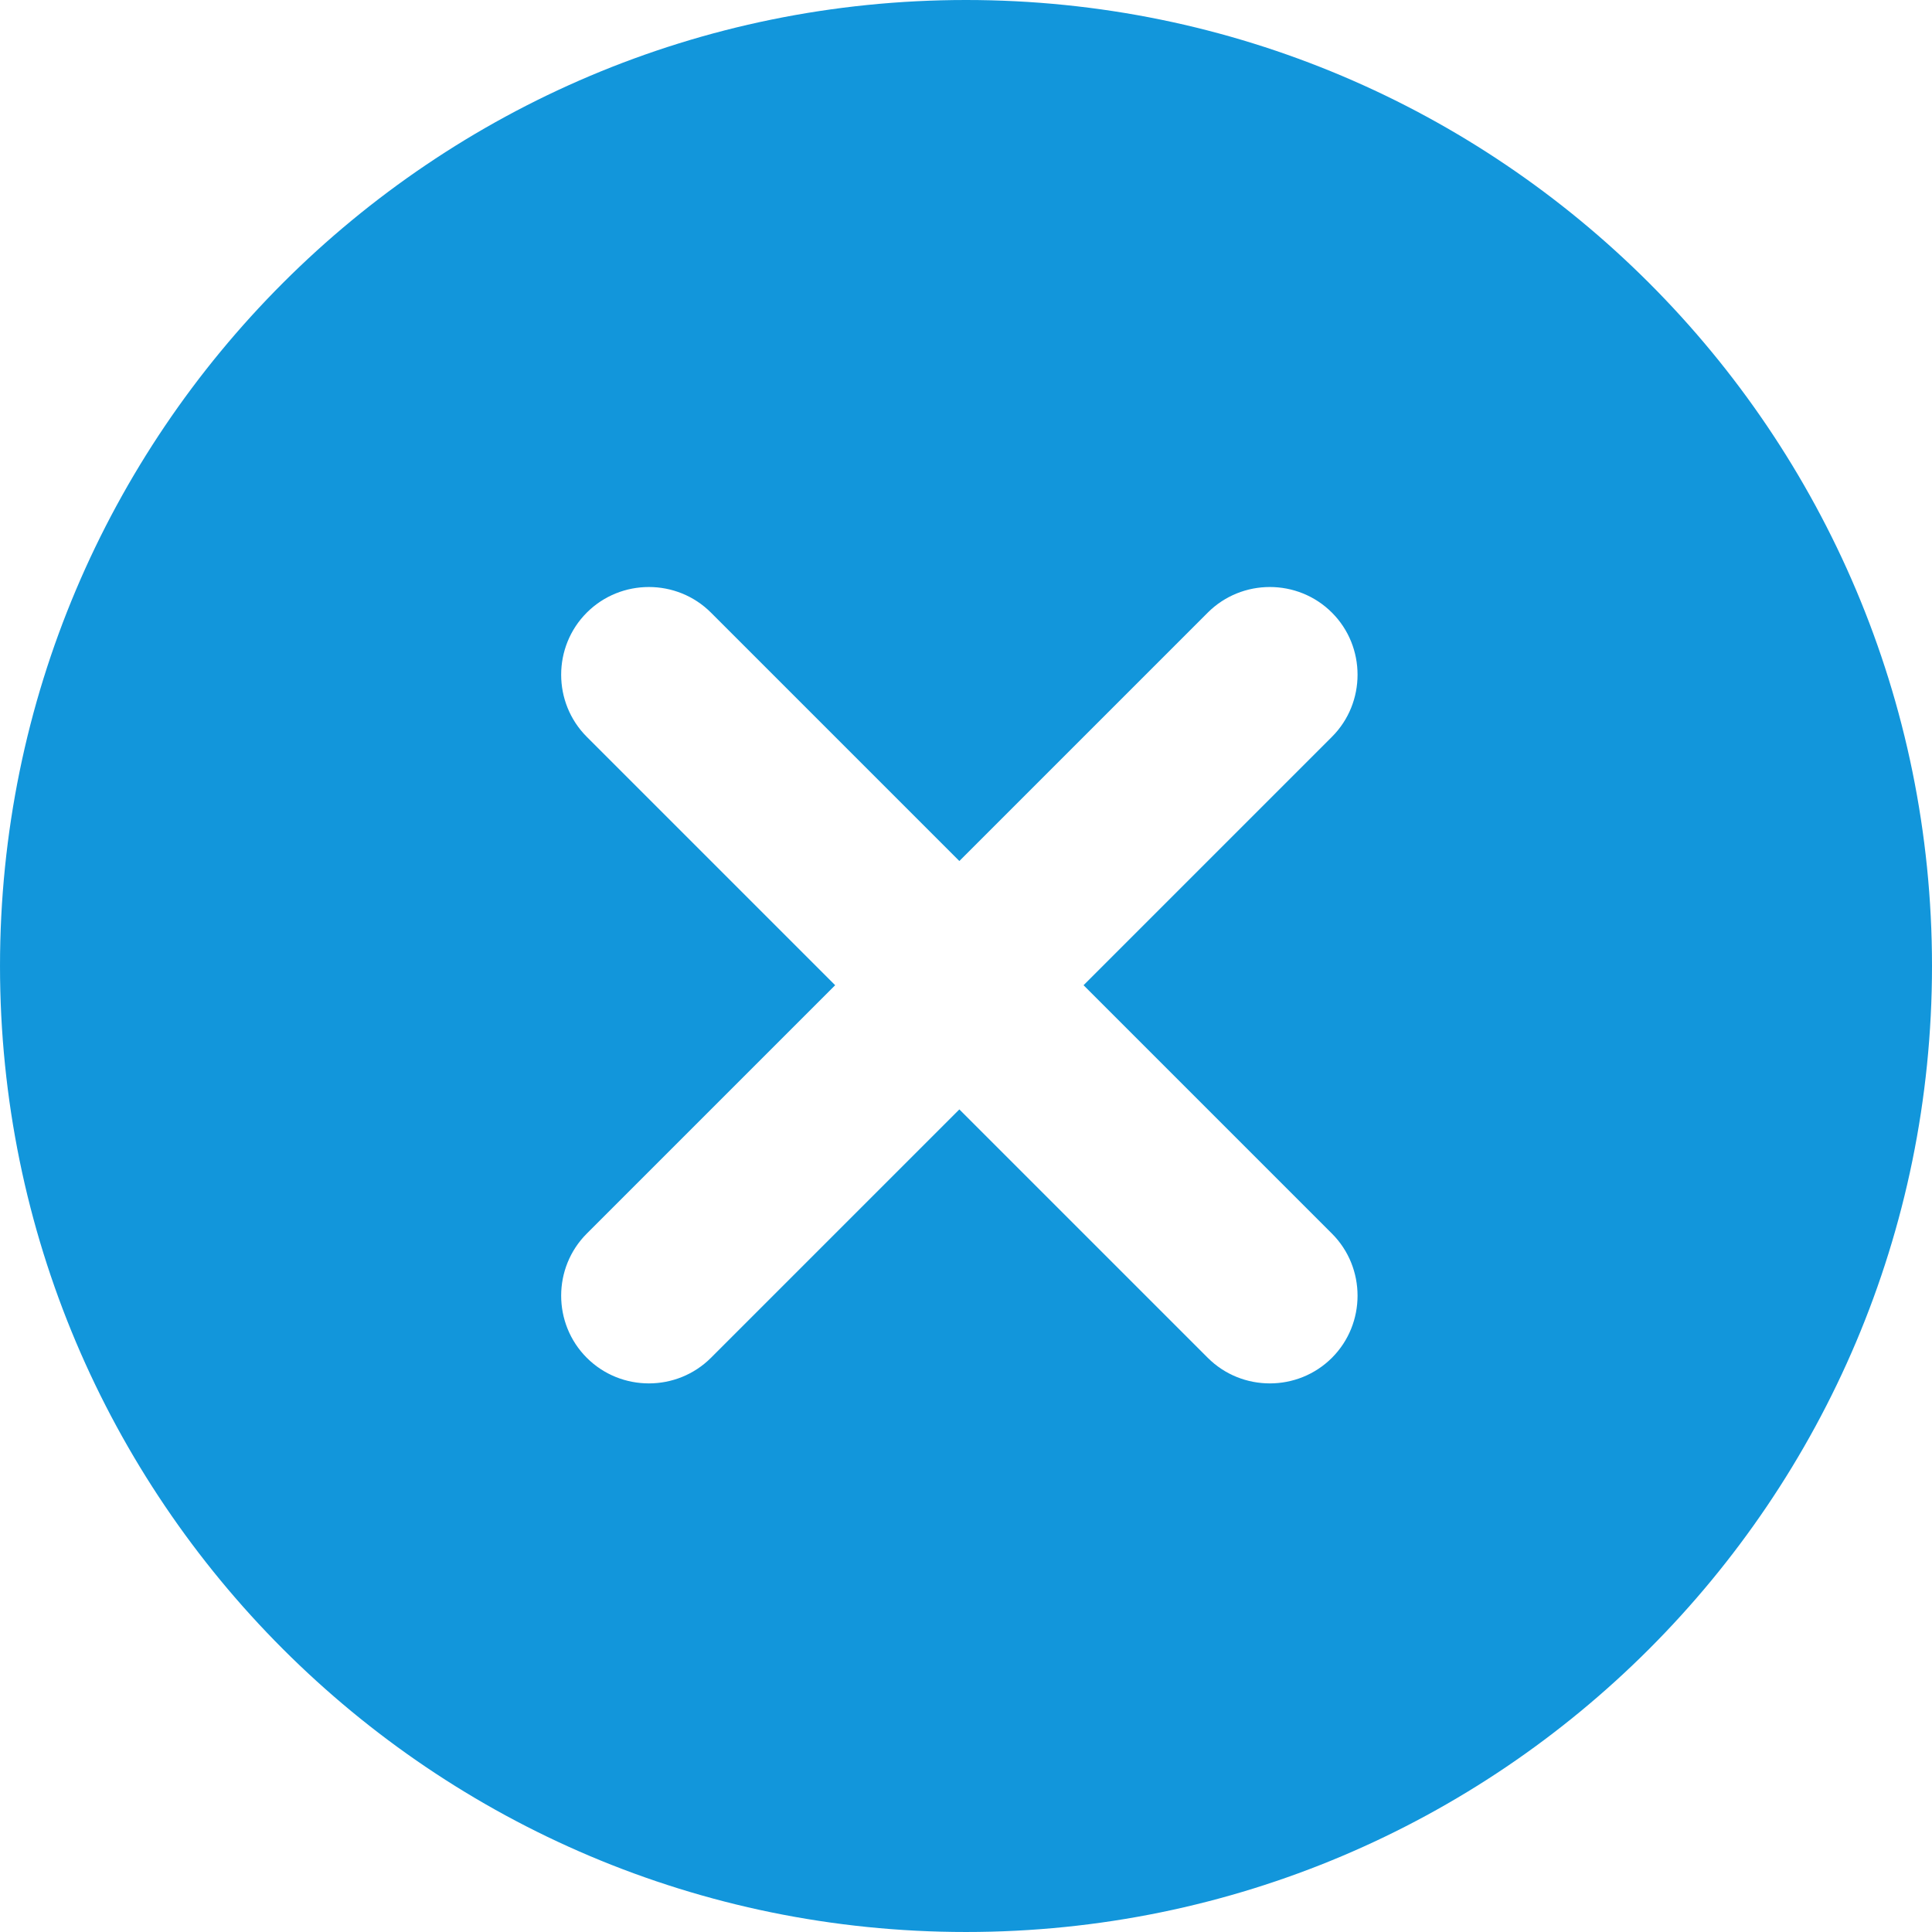 <?xml version="1.0" standalone="no"?><!DOCTYPE svg PUBLIC "-//W3C//DTD SVG 1.1//EN" "http://www.w3.org/Graphics/SVG/1.1/DTD/svg11.dtd"><svg t="1502778899562" class="icon" style="" viewBox="0 0 1024 1024" version="1.1" xmlns="http://www.w3.org/2000/svg" p-id="11649" xmlns:xlink="http://www.w3.org/1999/xlink" width="200" height="200"><defs><style type="text/css"></style></defs><path d="M512.001 0c-282.77 0-511.999 229.23-511.999 511.999s229.231 511.999 511.999 511.999S1024 794.769 1024 511.999 794.77 0 512.001 0zM705.957 653.831c18.101 18.102 18.101 47.723 0 65.825-18.102 18.101-47.724 18.101-65.825 0L508.482 588.006 376.831 719.656c-18.102 18.101-47.723 18.101-65.825 0-18.102-18.102-18.102-47.723 0-65.825l131.65-131.65-131.65-131.65c-18.102-18.102-18.102-47.723 0-65.825 18.102-18.102 47.723-18.102 65.825 0l131.65 131.65L640.131 324.706c18.101-18.102 47.723-18.102 65.825 0 18.101 18.102 18.101 47.723 0 65.825L574.307 522.181 705.957 653.831z" p-id="11650" fill="#1296db"></path></svg>